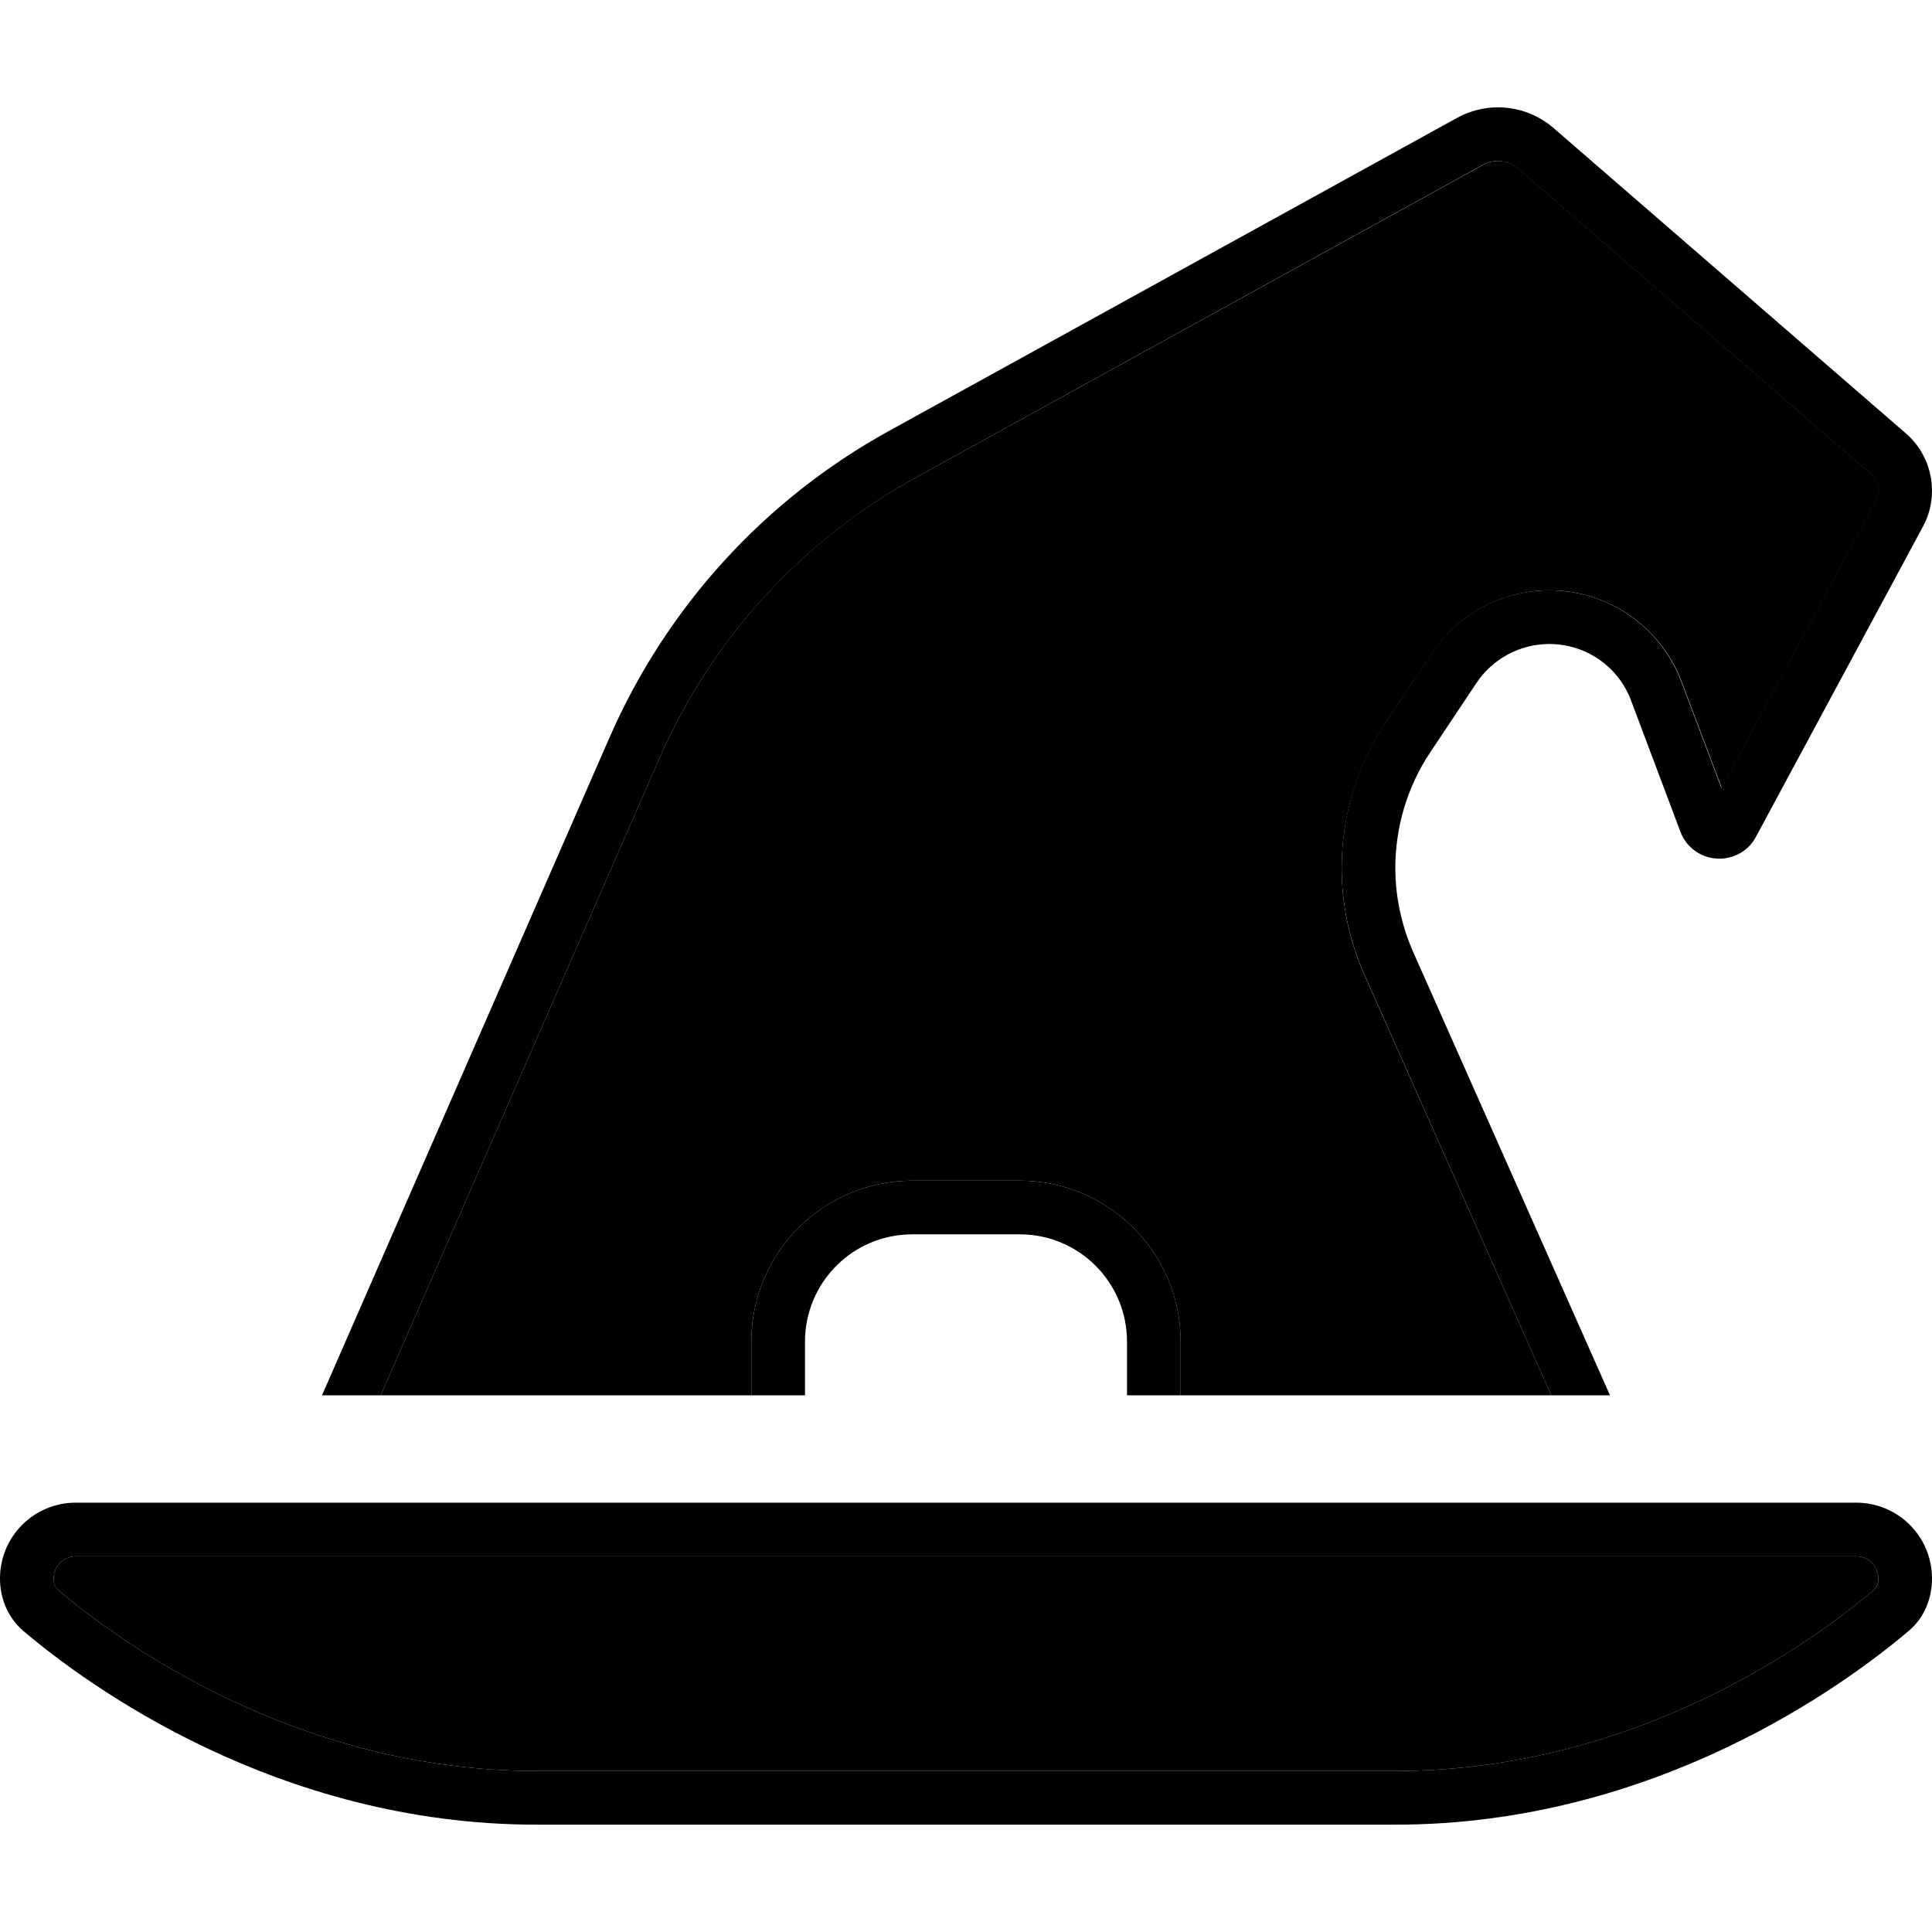 <svg xmlns="http://www.w3.org/2000/svg" width="24" height="24" viewBox="0 0 576 512"><path class="pr-icon-duotone-secondary" d="M16 438.6c0 1.9 .7 2.9 1.3 3.4c17.9 15.2 70.9 54 142.7 54l256 0c71.8 0 124.8-38.8 142.7-54c.6-.5 1.3-1.6 1.3-3.4c0-3.7-3-6.6-6.6-6.6L22.6 432c-3.7 0-6.6 3-6.6 6.6zM113.5 384L224 384l0-16c0-26.5 21.5-48 48-48l32 0c26.5 0 48 21.5 48 48l0 16 110.5 0L406.7 258.5c-4.4-10-6.7-20.8-6.7-31.7c0-15.4 4.6-30.5 13.1-43.3L427 162.7c7.8-11.7 20.9-18.7 35-18.7c17.5 0 33.2 10.9 39.4 27.3l11.9 31.6 46-85.5c.5-1 .8-2 .8-3.1c0-1.9-.8-3.7-2.3-5l-105.1-91c-1.7-1.5-3.9-2.3-6.1-2.3c-1.6 0-3.1 .4-4.5 1.2L272.8 110.5c-33.9 18.7-60.7 48.1-76.2 83.6L113.5 384z"/><path class="pr-icon-duotone-primary" d="M96 384l17.5 0 83.1-189.9c15.5-35.5 42.3-64.8 76.2-83.6L442 17.2c1.4-.8 2.9-1.2 4.5-1.2c2.3 0 4.4 .8 6.1 2.3l105.1 91 10.5-12.1-10.5 12.1c1.4 1.2 2.3 3.1 2.3 5c0 1.1-.3 2.2-.8 3.1l-46 85.5-11.9-31.6c-6.2-16.4-21.8-27.3-39.4-27.3c-14.1 0-27.2 7-35 18.7l-13.8 20.7c-8.6 12.8-13.1 27.9-13.1 43.3c0 10.9 2.3 21.7 6.7 31.7L462.5 384l17.5 0L421.4 252c-3.5-7.9-5.4-16.5-5.4-25.2c0-12.3 3.6-24.3 10.4-34.5l13.8-20.7c4.8-7.2 13-11.6 21.7-11.6c10.9 0 20.6 6.7 24.4 16.9L501 216c1.8 4.8 6.4 8 11.6 8c4.6 0 8.8-2.5 10.9-6.5L573.3 125c1.8-3.3 2.7-7 2.7-10.7c0-6.5-2.8-12.8-7.8-17.1L463.2 6.2c-4.6-4-10.5-6.2-16.6-6.2c-4.3 0-8.5 1.1-12.3 3.2L265 96.5c-37 20.4-66.2 52.4-83.2 91.2L96 384zm457.4 48c3.7 0 6.6 3 6.6 6.6c0 1.9-.7 2.9-1.3 3.4c-17.9 15.2-70.9 54-142.7 54l-256 0c-71.8 0-124.8-38.8-142.7-54c-.6-.5-1.3-1.6-1.3-3.4c0-3.7 3-6.6 6.6-6.6l530.7 0zM22.6 416C10.1 416 0 426.1 0 438.6c0 6 2.4 11.7 6.9 15.6C25.9 470.3 82.6 512 160 512l256 0c77.4 0 134.1-41.7 153.1-57.8c4.6-3.9 6.9-9.6 6.9-15.6c0-12.5-10.1-22.6-22.6-22.6L22.6 416zM304 336c17.7 0 32 14.3 32 32l0 16 16 0 0-16c0-26.5-21.5-48-48-48l-32 0c-26.5 0-48 21.5-48 48l0 16 16 0 0-16c0-17.7 14.3-32 32-32l32 0z"/></svg>